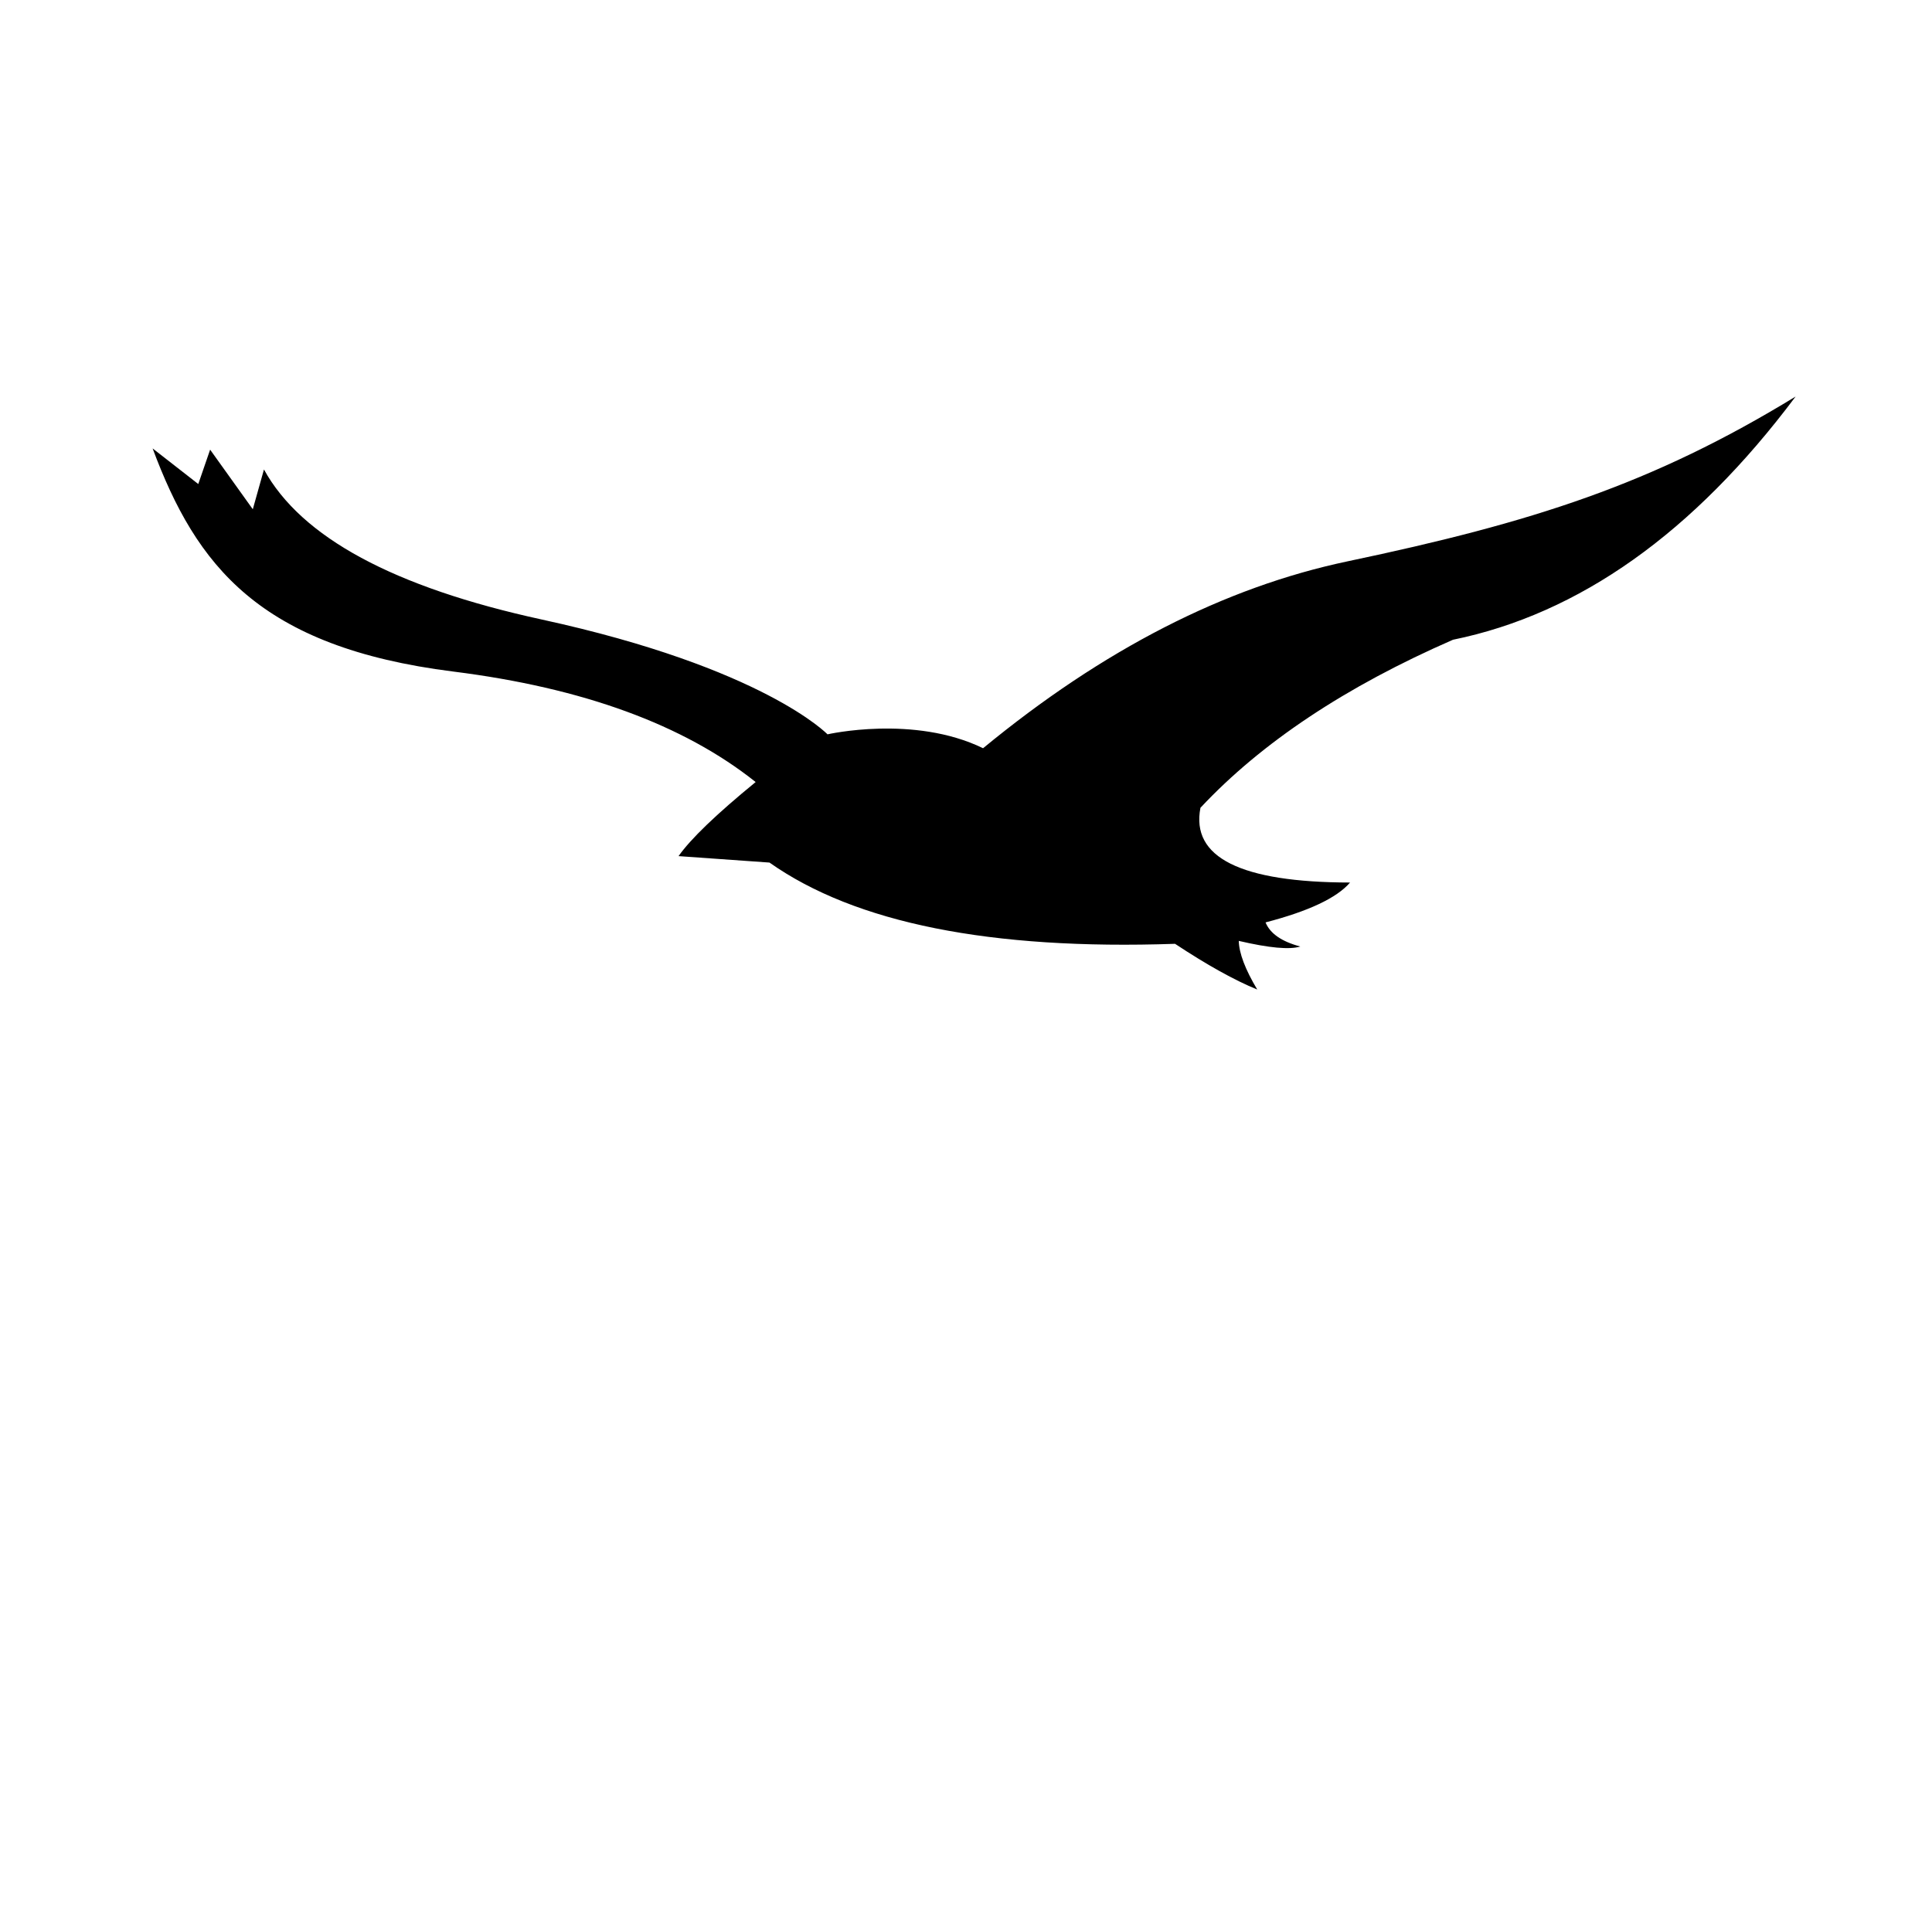 <?xml version="1.0" standalone="no"?>
<!DOCTYPE svg PUBLIC "-//W3C//DTD SVG 1.1//EN" "http://www.w3.org/Graphics/SVG/1.1/DTD/svg11.dtd" >
<svg xmlns="http://www.w3.org/2000/svg" xmlns:xlink="http://www.w3.org/1999/xlink" version="1.1" viewBox="-10 0 1034 1024">
   <path fill="currentColor"
d="M131.27 251.322c19.912 36.303 69.472 63.076 148.676 80.318c118.807 25.864 152.931 61.466 152.931 61.466s46.19 -10.595 83.258 7.436c64.177 -52.845 129.257 -86.205 195.239 -100.081c98.973 -20.812 162.786 -41.205 239.635 -88.181
c-54.634 72.972 -115.763 116.371 -183.386 130.195c-57.497 25.113 -102.544 55.096 -135.142 89.947c-5.201 26.58 21.486 39.919 80.062 40.018c-7.075 8.229 -22.151 15.345 -45.228 21.343c2.424 5.955 8.624 10.258 18.602 12.908
c-5.699 1.792 -16.675 0.789 -32.926 -3.012c0.147 6.564 3.439 15.244 9.874 26.039c-12.141 -4.961 -26.804 -13.118 -43.989 -24.472c-98.798 3.392 -171.149 -11.105 -217.051 -43.492
c-32.469 -2.3 -48.691 -3.451 -48.665 -3.451c6.45 -9.205 20.204 -22.424 41.262 -39.657c-38.528 -30.708 -92.451 -50.421 -161.768 -59.137c-103.978 -13.074 -137.613 -56.793 -160.974 -119.455
c16.341 12.736 24.485 19.09 24.435 19.062c4.231 -12.27 6.348 -18.404 6.348 -18.404c15.248 21.27 22.86 31.904 22.835 31.904c-0.024 0 1.966 -7.1 5.975 -21.296z" />
</svg>
